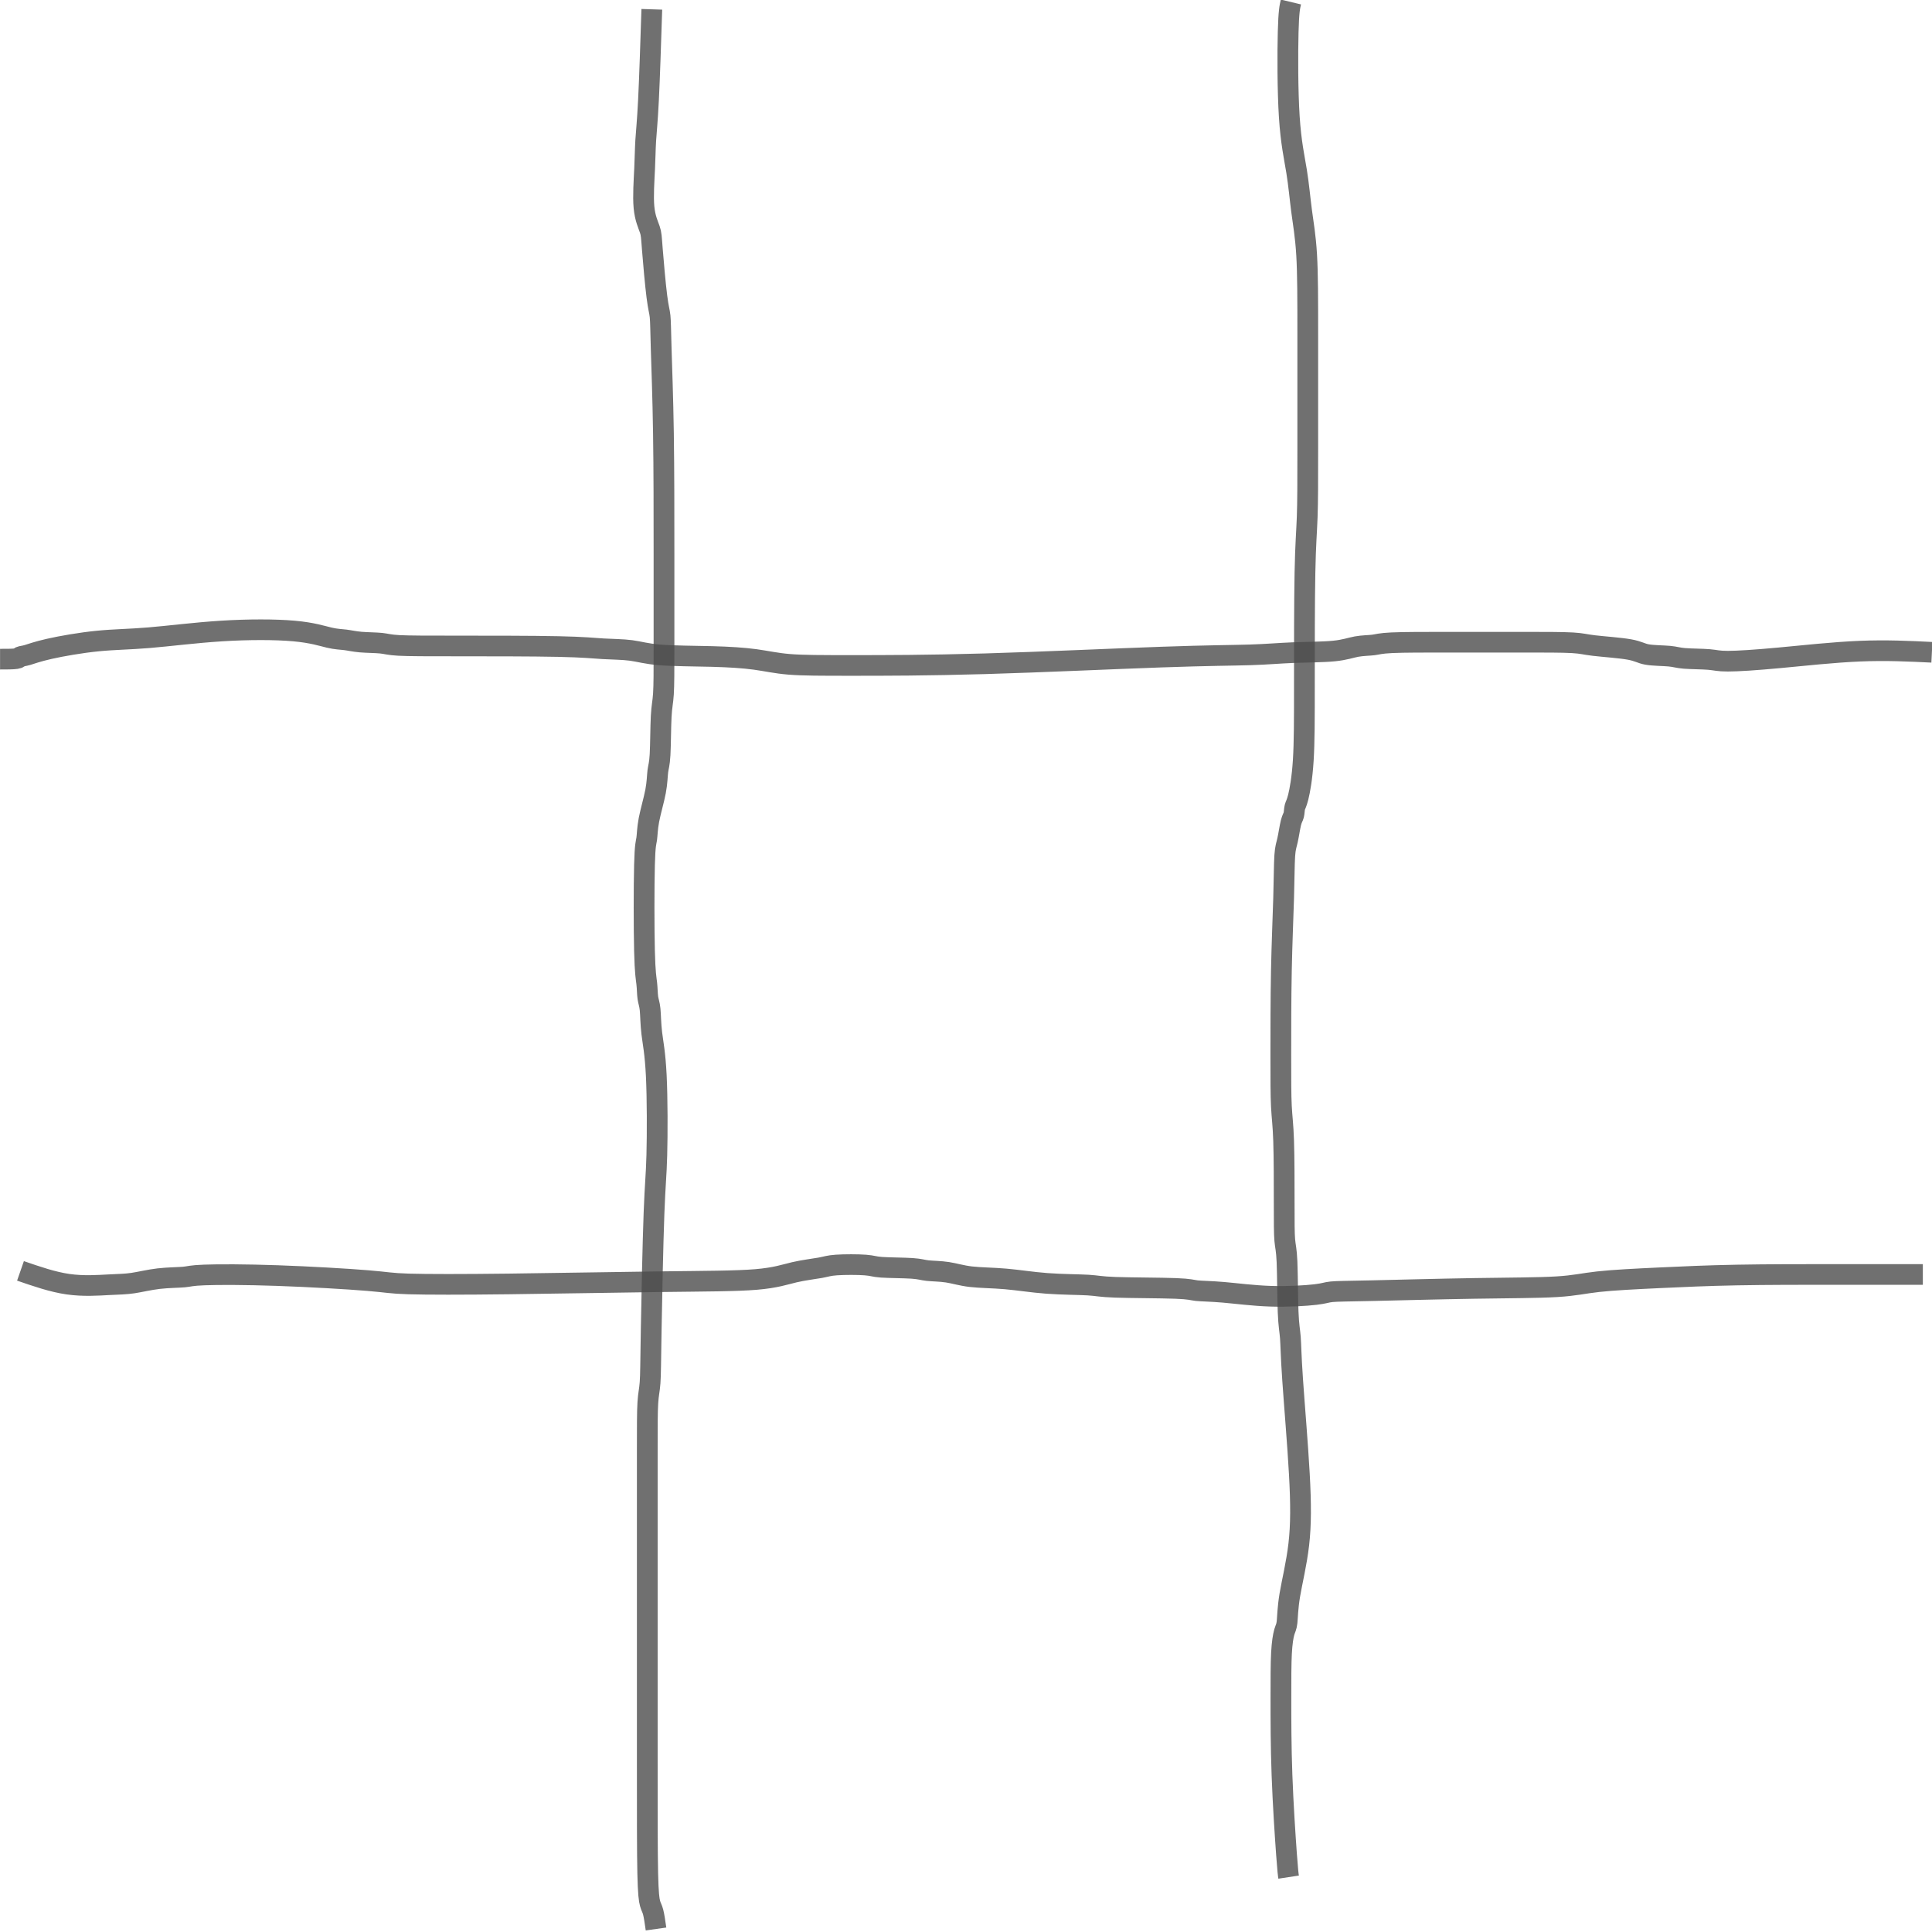 <?xml version="1.0" encoding="UTF-8" standalone="no"?>
<!-- Created with Inkscape (http://www.inkscape.org/) -->

<svg
   width="599.974"
   height="599.913"
   viewBox="0 0 158.743 158.727"
   version="1.1"
   id="svg5"
   inkscape:version="1.2 (1:1.2.1+202207142221+cd75a1ee6d)"
   sodipodi:docname="drawing-1.svg"
   xmlns:inkscape="http://www.inkscape.org/namespaces/inkscape"
   xmlns:sodipodi="http://sodipodi.sourceforge.net/DTD/sodipodi-0.dtd"
   xmlns="http://www.w3.org/2000/svg"
   xmlns:svg="http://www.w3.org/2000/svg">
  <sodipodi:namedview
     id="namedview7"
     pagecolor="#ffffff"
     bordercolor="#000000"
     borderopacity="0.25"
     inkscape:showpageshadow="2"
     inkscape:pageopacity="0.0"
     inkscape:pagecheckerboard="0"
     inkscape:deskcolor="#d1d1d1"
     inkscape:document-units="mm"
     showgrid="false"
     inkscape:zoom="0.9597522"
     inkscape:cx="296.43068"
     inkscape:cy="701.74364"
     inkscape:window-width="2560"
     inkscape:window-height="1312"
     inkscape:window-x="0"
     inkscape:window-y="27"
     inkscape:window-maximized="1"
     inkscape:current-layer="g2034" />
  <defs
     id="defs2" />
  <g
     inkscape:label="Layer 1"
     inkscape:groupmode="layer"
     id="layer1"
     transform="translate(18.959,-69.797)">
    <g
       id="g2034">
      <g
         id="g2627"
         transform="translate(398.366,42.707)">
        <path
           style="fill:none;stroke:#4d4d4d;stroke-width:0.3;stroke-dasharray:none;paint-order:markers fill stroke"
           d="m 79.435,69.126 0.168,158.748 v 0"
           id="path1056" />
        <path
           style="fill:none;stroke:#4d4d4d;stroke-width:0.3;stroke-dasharray:none;paint-order:markers fill stroke"
           d="m 130.397,69.126 0.168,158.748 v 0"
           id="path1784" />
        <path
           style="fill:none;stroke:#4d4d4d;stroke-width:0.3;stroke-dasharray:none;paint-order:markers fill stroke"
           d="m 184.374,173.923 -158.748,0.141 v 0"
           id="path1972" />
        <path
           style="fill:none;stroke:#4d4d4d;stroke-width:0.3;stroke-dasharray:none;paint-order:markers fill stroke"
           d="M 183.384,118.935 24.636,119.077 v 0"
           id="path1974" />
      </g>
      <g
         id="g3573"
         transform="translate(-36.012,-3.869)">
        <g
           id="g2620"
           transform="matrix(1.003,0,0,0.998,-7.426,4.893)"
           style="stroke:#4d4d4d;stroke-opacity:0.799"
           inkscape:export-filename="g2620.svg"
           inkscape:export-xdpi="96"
           inkscape:export-ydpi="96">
          <path
             style="fill:none;stroke:#4d4d4d;stroke-width:1.7;stroke-dasharray:none;stroke-opacity:0.799;paint-order:markers fill stroke"
             d="m 77.802,69.677 c -0.091,2.82 -0.182,5.637 -0.272,7.453 -0.091,1.816 -0.182,2.63 -0.227,3.355 -0.045,0.725 -0.045,1.36 -0.091,2.325 -0.045,0.965 -0.136,2.259 -0.051,3.169 0.086,0.911 0.346,1.437 0.475,1.816 0.129,0.379 0.129,0.612 0.21,1.646 0.081,1.033 0.241,2.867 0.369,3.875 0.127,1.009 0.219,1.192 0.264,1.636 0.045,0.443 0.045,1.146 0.091,2.686 0.046,1.54 0.138,3.917 0.184,6.948 0.046,3.031 0.046,6.717 0.046,9.892 0,3.175 0,5.84 0,7.756 0,1.916 0,3.082 -0.046,3.802 -0.046,0.72 -0.138,0.996 -0.184,1.863 -0.046,0.867 -0.046,2.323 -0.092,3.142 -0.046,0.819 -0.138,1.003 -0.184,1.37 -0.046,0.367 -0.046,0.916 -0.183,1.647 -0.137,0.731 -0.41,1.644 -0.547,2.366 -0.136,0.722 -0.136,1.253 -0.182,1.562 -0.045,0.309 -0.136,0.4 -0.181,2.153 -0.045,1.753 -0.045,5.165 9.62e-4,7.055 0.046,1.89 0.138,2.258 0.184,2.671 0.046,0.413 0.046,0.873 0.092,1.195 0.047,0.322 0.139,0.506 0.184,0.96 0.045,0.454 0.045,1.178 0.137,1.954 0.092,0.776 0.276,1.602 0.368,3.484 0.092,1.882 0.092,4.819 0.045,6.562 -0.046,1.743 -0.138,2.294 -0.23,4.771 -0.092,2.477 -0.184,6.881 -0.23,9.589 -0.046,2.707 -0.046,3.718 -0.092,4.361 -0.046,0.643 -0.138,0.918 -0.184,1.653 -0.046,0.735 -0.046,1.927 -0.046,3.947 0,2.021 0,4.869 0,9.551 0,4.681 0,11.195 0,15.908 0,4.712 0,7.623 0.037,9.329 0.037,1.706 0.112,2.207 0.194,2.503 0.082,0.296 0.17,0.388 0.251,0.703 0.081,0.315 0.158,0.854 0.234,1.389"
             id="path2526" />
          <path
             style="fill:none;stroke:#4d4d4d;stroke-width:1.7;stroke-dasharray:none;stroke-opacity:0.799;paint-order:markers fill stroke"
             d="m 130.158,69.076 c -0.091,0.378 -0.182,0.753 -0.227,2.488 -0.045,1.734 -0.045,4.827 0.093,6.97 0.138,2.144 0.414,3.338 0.597,4.476 0.183,1.138 0.274,2.22 0.411,3.266 0.137,1.046 0.321,2.057 0.413,3.617 0.092,1.56 0.092,3.669 0.092,6.591 0,2.923 0,6.659 0,9.355 0,2.695 0,4.349 -0.046,5.636 -0.046,1.286 -0.138,2.205 -0.184,4.595 -0.046,2.389 -0.046,6.249 -0.046,9.143 0,2.895 0,4.824 -0.092,6.294 -0.092,1.47 -0.276,2.481 -0.413,3.031 -0.138,0.55 -0.23,0.642 -0.276,0.827 -0.046,0.185 -0.046,0.461 -0.092,0.643 -0.046,0.182 -0.138,0.274 -0.23,0.643 -0.092,0.369 -0.184,1.012 -0.276,1.425 -0.092,0.413 -0.184,0.597 -0.23,1.287 -0.046,0.69 -0.046,1.885 -0.092,3.492 -0.046,1.607 -0.138,3.626 -0.184,5.968 -0.046,2.342 -0.046,5.007 -0.046,6.983 0,1.976 0,3.262 0.046,4.181 0.046,0.919 0.138,1.47 0.184,2.849 0.046,1.378 0.046,3.584 0.046,5.145 0,1.561 0,2.478 0.047,3.028 0.047,0.55 0.139,0.734 0.184,1.788 0.045,1.054 0.045,2.979 0.091,4.126 0.046,1.147 0.138,1.514 0.184,2.111 0.046,0.597 0.046,1.424 0.184,3.459 0.138,2.035 0.414,5.279 0.551,7.763 0.138,2.485 0.138,4.211 -0.046,5.806 -0.183,1.595 -0.55,3.061 -0.733,4.161 -0.183,1.1 -0.183,1.832 -0.228,2.243 -0.045,0.41 -0.135,0.5 -0.227,0.82 -0.091,0.32 -0.183,0.867 -0.229,1.737 -0.046,0.87 -0.046,2.062 -0.046,3.751 0,1.689 0,3.875 0.088,6.292 0.088,2.417 0.264,5.066 0.369,6.503 0.105,1.437 0.14,1.662 0.174,1.885"
             id="path2530" />
          <path
             style="fill:none;stroke:#4d4d4d;stroke-width:1.7;stroke-dasharray:none;stroke-opacity:0.799;paint-order:markers fill stroke"
             d="m 26.084,173.542 c 1.318,0.457 2.632,0.914 3.894,1.096 1.262,0.182 2.472,0.091 3.332,0.046 0.86,-0.045 1.369,-0.045 1.982,-0.137 0.613,-0.092 1.329,-0.274 2.106,-0.365 0.777,-0.091 1.613,-0.091 2.075,-0.134 0.462,-0.043 0.553,-0.128 1.687,-0.17 1.134,-0.043 3.308,-0.043 5.957,0.05 2.649,0.092 5.772,0.276 7.426,0.414 1.654,0.139 1.837,0.23 3.347,0.276 1.509,0.045 4.344,0.045 8.19,-8.2e-4 3.846,-0.046 8.702,-0.138 12.397,-0.184 3.694,-0.046 6.227,-0.046 7.86,-0.183 1.633,-0.138 2.367,-0.412 3.145,-0.595 0.779,-0.183 1.601,-0.275 2.104,-0.367 0.502,-0.092 0.686,-0.184 1.338,-0.23 0.652,-0.046 1.771,-0.046 2.374,0.002 0.603,0.047 0.691,0.139 1.324,0.184 0.633,0.045 1.812,0.045 2.493,0.091 0.681,0.047 0.865,0.139 1.275,0.184 0.409,0.045 1.045,0.045 1.636,0.137 0.591,0.092 1.138,0.275 1.915,0.365 0.777,0.091 1.786,0.091 2.842,0.183 1.056,0.092 2.159,0.276 3.391,0.368 1.232,0.092 2.595,0.092 3.368,0.138 0.773,0.047 0.957,0.139 2.243,0.184 1.286,0.045 3.675,0.045 4.916,0.092 1.241,0.047 1.332,0.139 1.743,0.184 0.411,0.045 1.14,0.045 2.194,0.137 1.053,0.092 2.431,0.276 3.854,0.322 1.423,0.046 2.892,-0.046 3.671,-0.138 0.779,-0.092 0.871,-0.184 1.332,-0.23 0.461,-0.046 1.288,-0.046 3.377,-0.092 2.089,-0.046 5.439,-0.138 8.304,-0.184 2.865,-0.046 5.244,-0.046 6.754,-0.138 1.511,-0.092 2.154,-0.276 3.393,-0.414 1.239,-0.138 3.074,-0.23 4.998,-0.321 1.924,-0.092 3.938,-0.184 6.401,-0.23 2.463,-0.046 5.376,-0.046 7.985,-0.046 2.609,0 4.914,0 7.217,0"
             id="path2534" />
          <path
             style="fill:none;stroke:#4d4d4d;stroke-width:1.7;stroke-dasharray:none;stroke-opacity:0.799;paint-order:markers fill stroke"
             d="m 24.41,123.179 c 0.526,0 1.05,0 1.311,-0.04 0.261,-0.04 0.261,-0.123 0.349,-0.166 0.089,-0.043 0.264,-0.043 0.581,-0.135 0.317,-0.092 0.776,-0.276 1.787,-0.506 1.011,-0.23 2.573,-0.505 3.952,-0.643 1.379,-0.138 2.573,-0.138 4.227,-0.276 1.654,-0.138 3.767,-0.414 5.943,-0.551 2.176,-0.138 4.413,-0.138 5.928,-7.3e-4 1.515,0.137 2.309,0.41 2.888,0.546 0.579,0.136 0.944,0.136 1.311,0.182 0.367,0.046 0.734,0.138 1.268,0.184 0.534,0.046 1.234,0.046 1.676,0.092 0.442,0.047 0.626,0.139 1.453,0.184 0.827,0.045 2.297,0.045 4.818,0.045 2.521,0 6.093,0 8.246,0.046 2.152,0.046 2.884,0.138 3.662,0.184 0.778,0.046 1.603,0.046 2.291,0.138 0.688,0.092 1.24,0.276 2.363,0.368 1.123,0.091 2.819,0.091 4.25,0.129 1.431,0.038 2.597,0.112 3.548,0.242 0.951,0.13 1.686,0.313 2.805,0.405 1.119,0.091 2.621,0.091 5.163,0.091 2.541,0 6.122,0 10.846,-0.138 4.724,-0.138 10.592,-0.414 14.491,-0.551 3.899,-0.138 5.829,-0.138 7.25,-0.183 1.422,-0.045 2.336,-0.136 3.473,-0.181 1.137,-0.045 2.495,-0.045 3.399,-0.136 0.903,-0.091 1.352,-0.273 1.845,-0.363 0.492,-0.09 1.026,-0.09 1.384,-0.136 0.358,-0.046 0.54,-0.136 1.505,-0.181 0.965,-0.045 2.711,-0.045 4.684,-0.045 1.973,0 4.172,0 6,0 1.828,0 3.284,0 4.104,0.047 0.82,0.047 1.004,0.139 1.773,0.23 0.769,0.091 2.123,0.183 2.892,0.322 0.768,0.139 0.951,0.323 1.453,0.413 0.502,0.091 1.323,0.091 1.826,0.137 0.503,0.047 0.687,0.139 1.237,0.184 0.551,0.045 1.468,0.045 2.019,0.092 0.55,0.047 0.733,0.139 1.543,0.138 0.81,-8.8e-4 2.248,-0.093 4.204,-0.276 1.955,-0.183 4.428,-0.458 6.599,-0.549 2.171,-0.091 4.041,7.9e-4 5.908,0.093"
             id="path2600" />
        </g>
      </g>
    </g>
  </g>
</svg>
